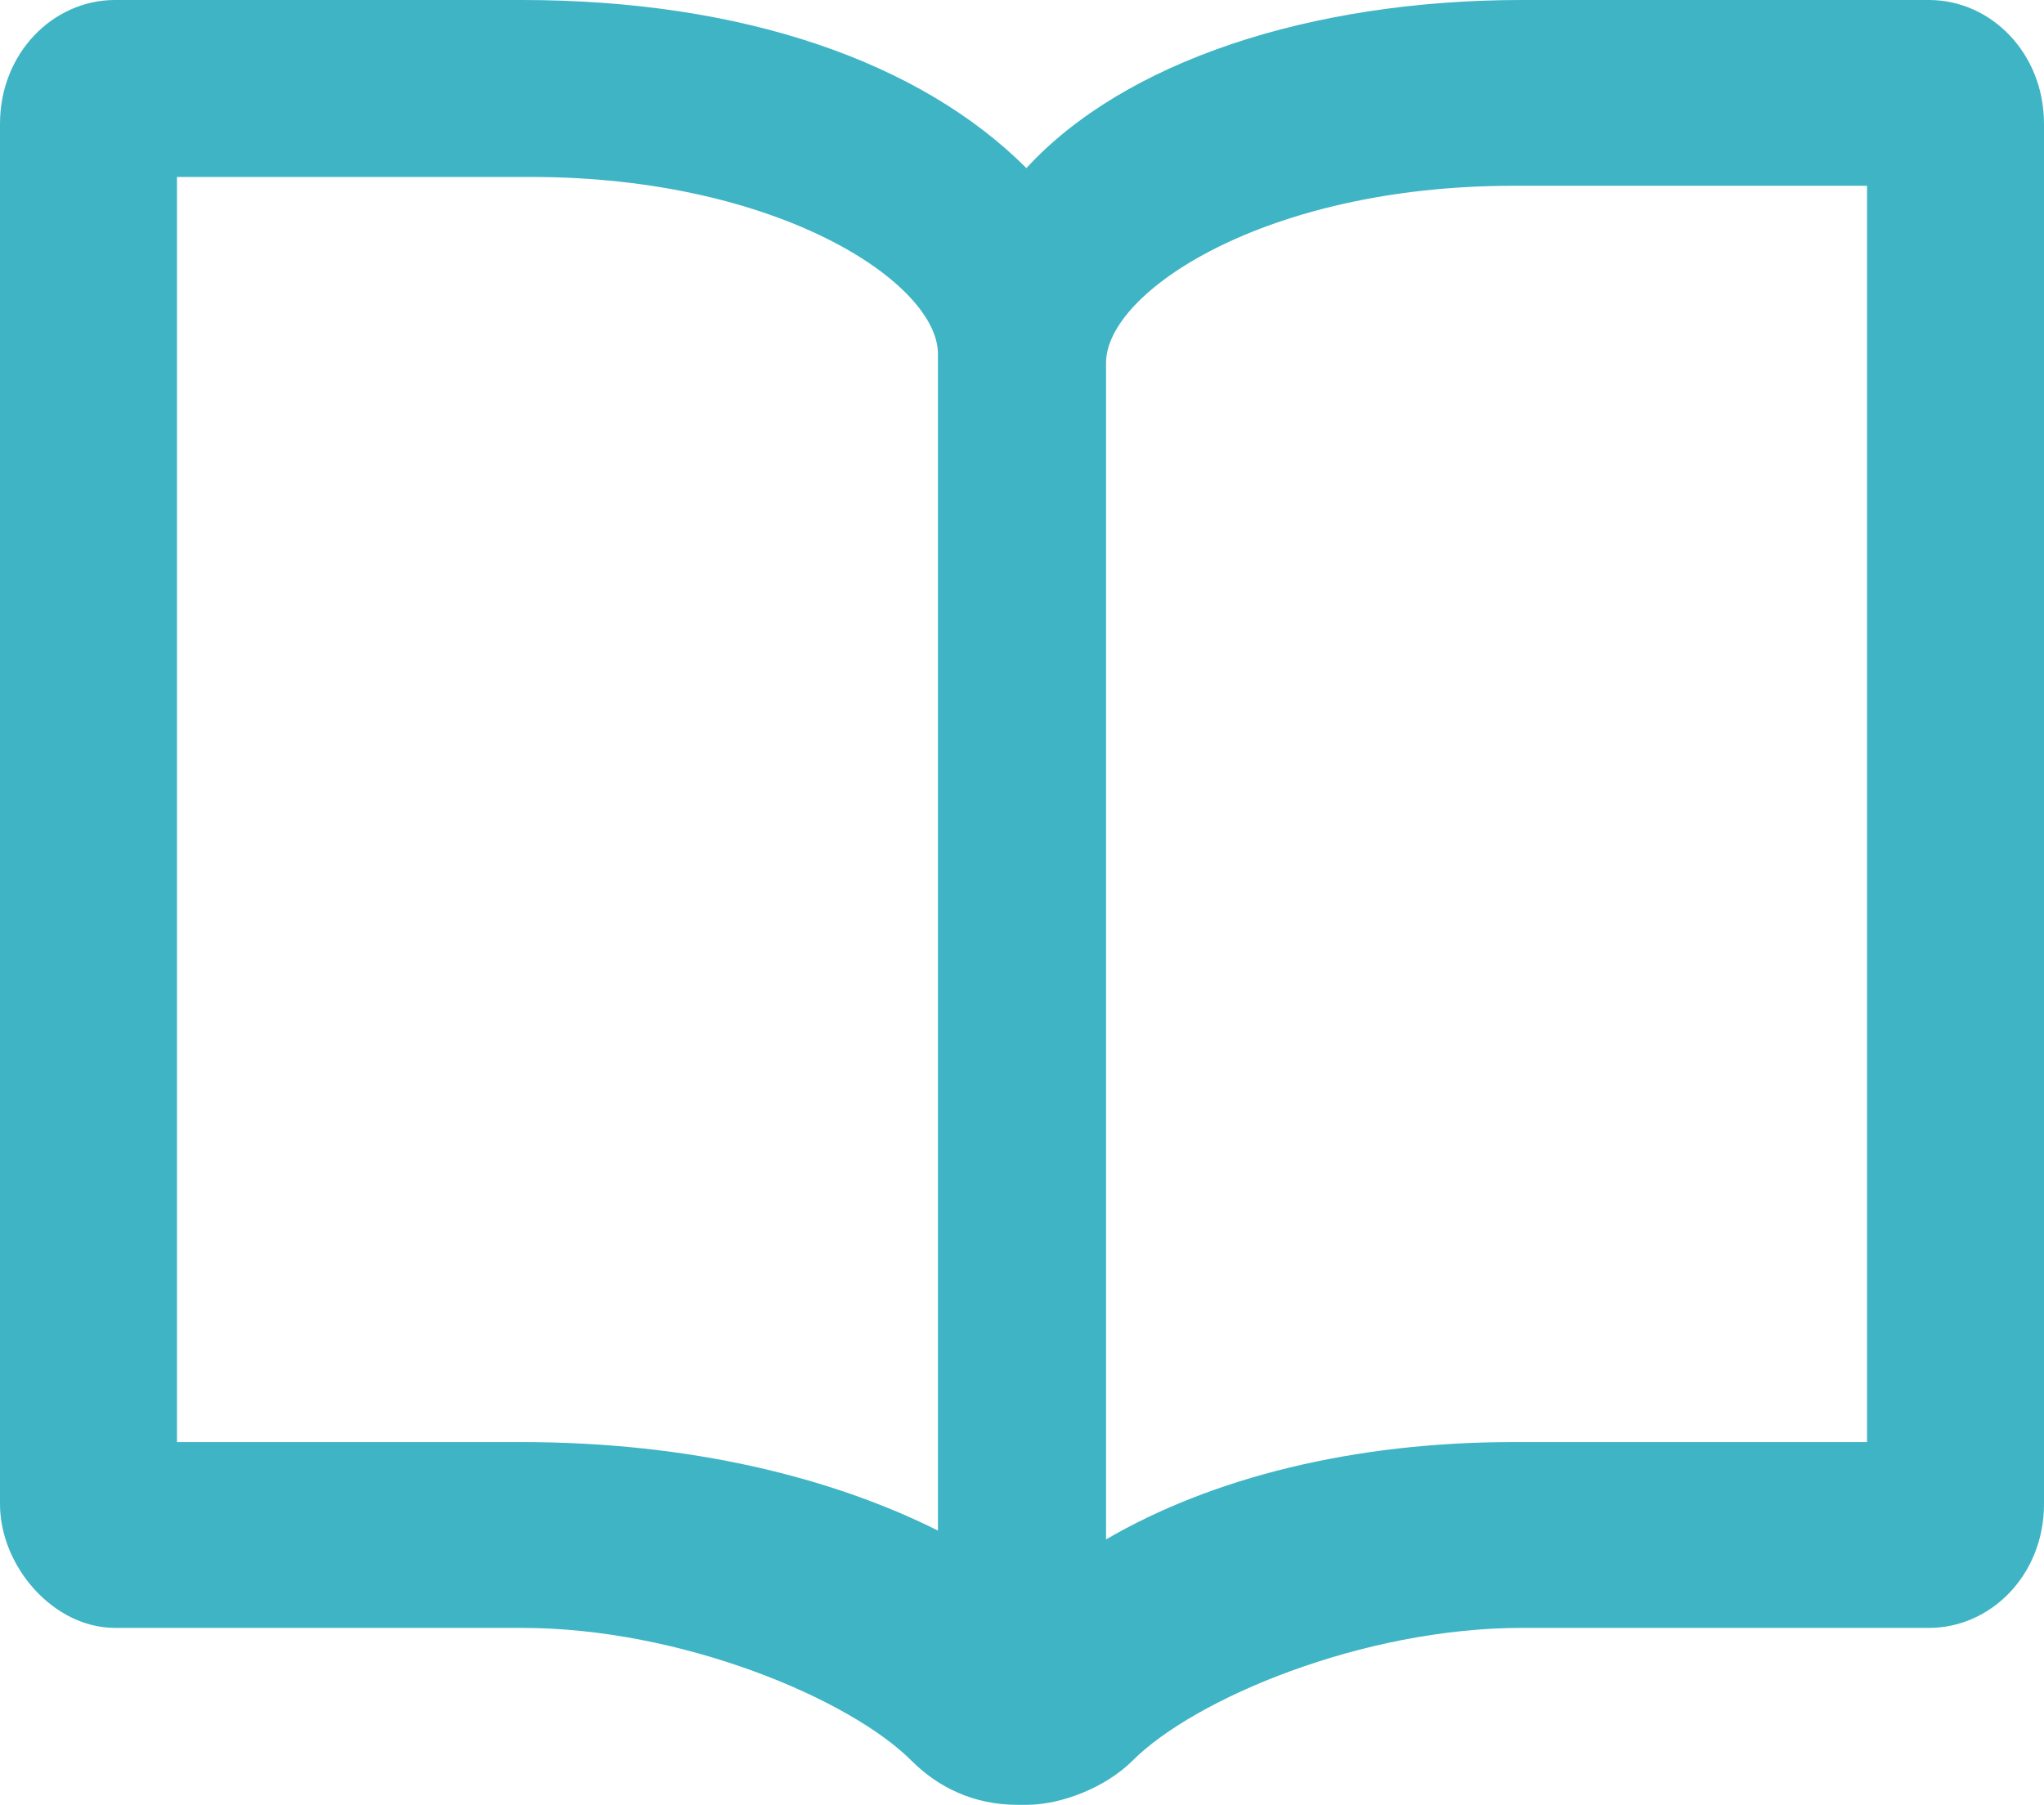 <?xml version="1.0" encoding="utf-8"?>
<!-- Generator: Adobe Illustrator 18.0.0, SVG Export Plug-In . SVG Version: 6.00 Build 0)  -->
<!DOCTYPE svg PUBLIC "-//W3C//DTD SVG 1.1//EN" "http://www.w3.org/Graphics/SVG/1.1/DTD/svg11.dtd">
<svg version="1.1" id="Слой_1" xmlns="http://www.w3.org/2000/svg" xmlns:xlink="http://www.w3.org/1999/xlink" x="0px" y="0px"
	 width="23.1px" height="20.4px" viewBox="0 0 23.1 20.4" enable-background="new 0 0 23.1 20.4" xml:space="preserve">
<path fill="#3EB4C5" d="M21.8,0h-4.6c-2.4,0-4.5,0.7-5.6,1.9C10.4,0.7,8.4,0,5.9,0H1.3C0.6,0,0,0.6,0,1.4V17c0,0.7,0.6,1.4,1.3,1.4
	h4.6c1.8,0,3.7,0.8,4.4,1.5c0.3,0.3,0.7,0.5,1.2,0.5h0.1c0.4,0,0.9-0.2,1.2-0.5c0.7-0.7,2.6-1.5,4.4-1.5h4.6c0.7,0,1.3-0.6,1.3-1.4
	V1.4C23.1,0.6,22.5,0,21.8,0z M5.9,16.3H2V2h4c2.8,0,4.6,1.2,4.6,2v13.3C9.4,16.7,7.8,16.3,5.9,16.3z M21.1,16.3h-4
	c-1.8,0-3.4,0.4-4.6,1.1V4.1c0-0.8,1.8-2,4.6-2h4V16.3z"/>
</svg>
